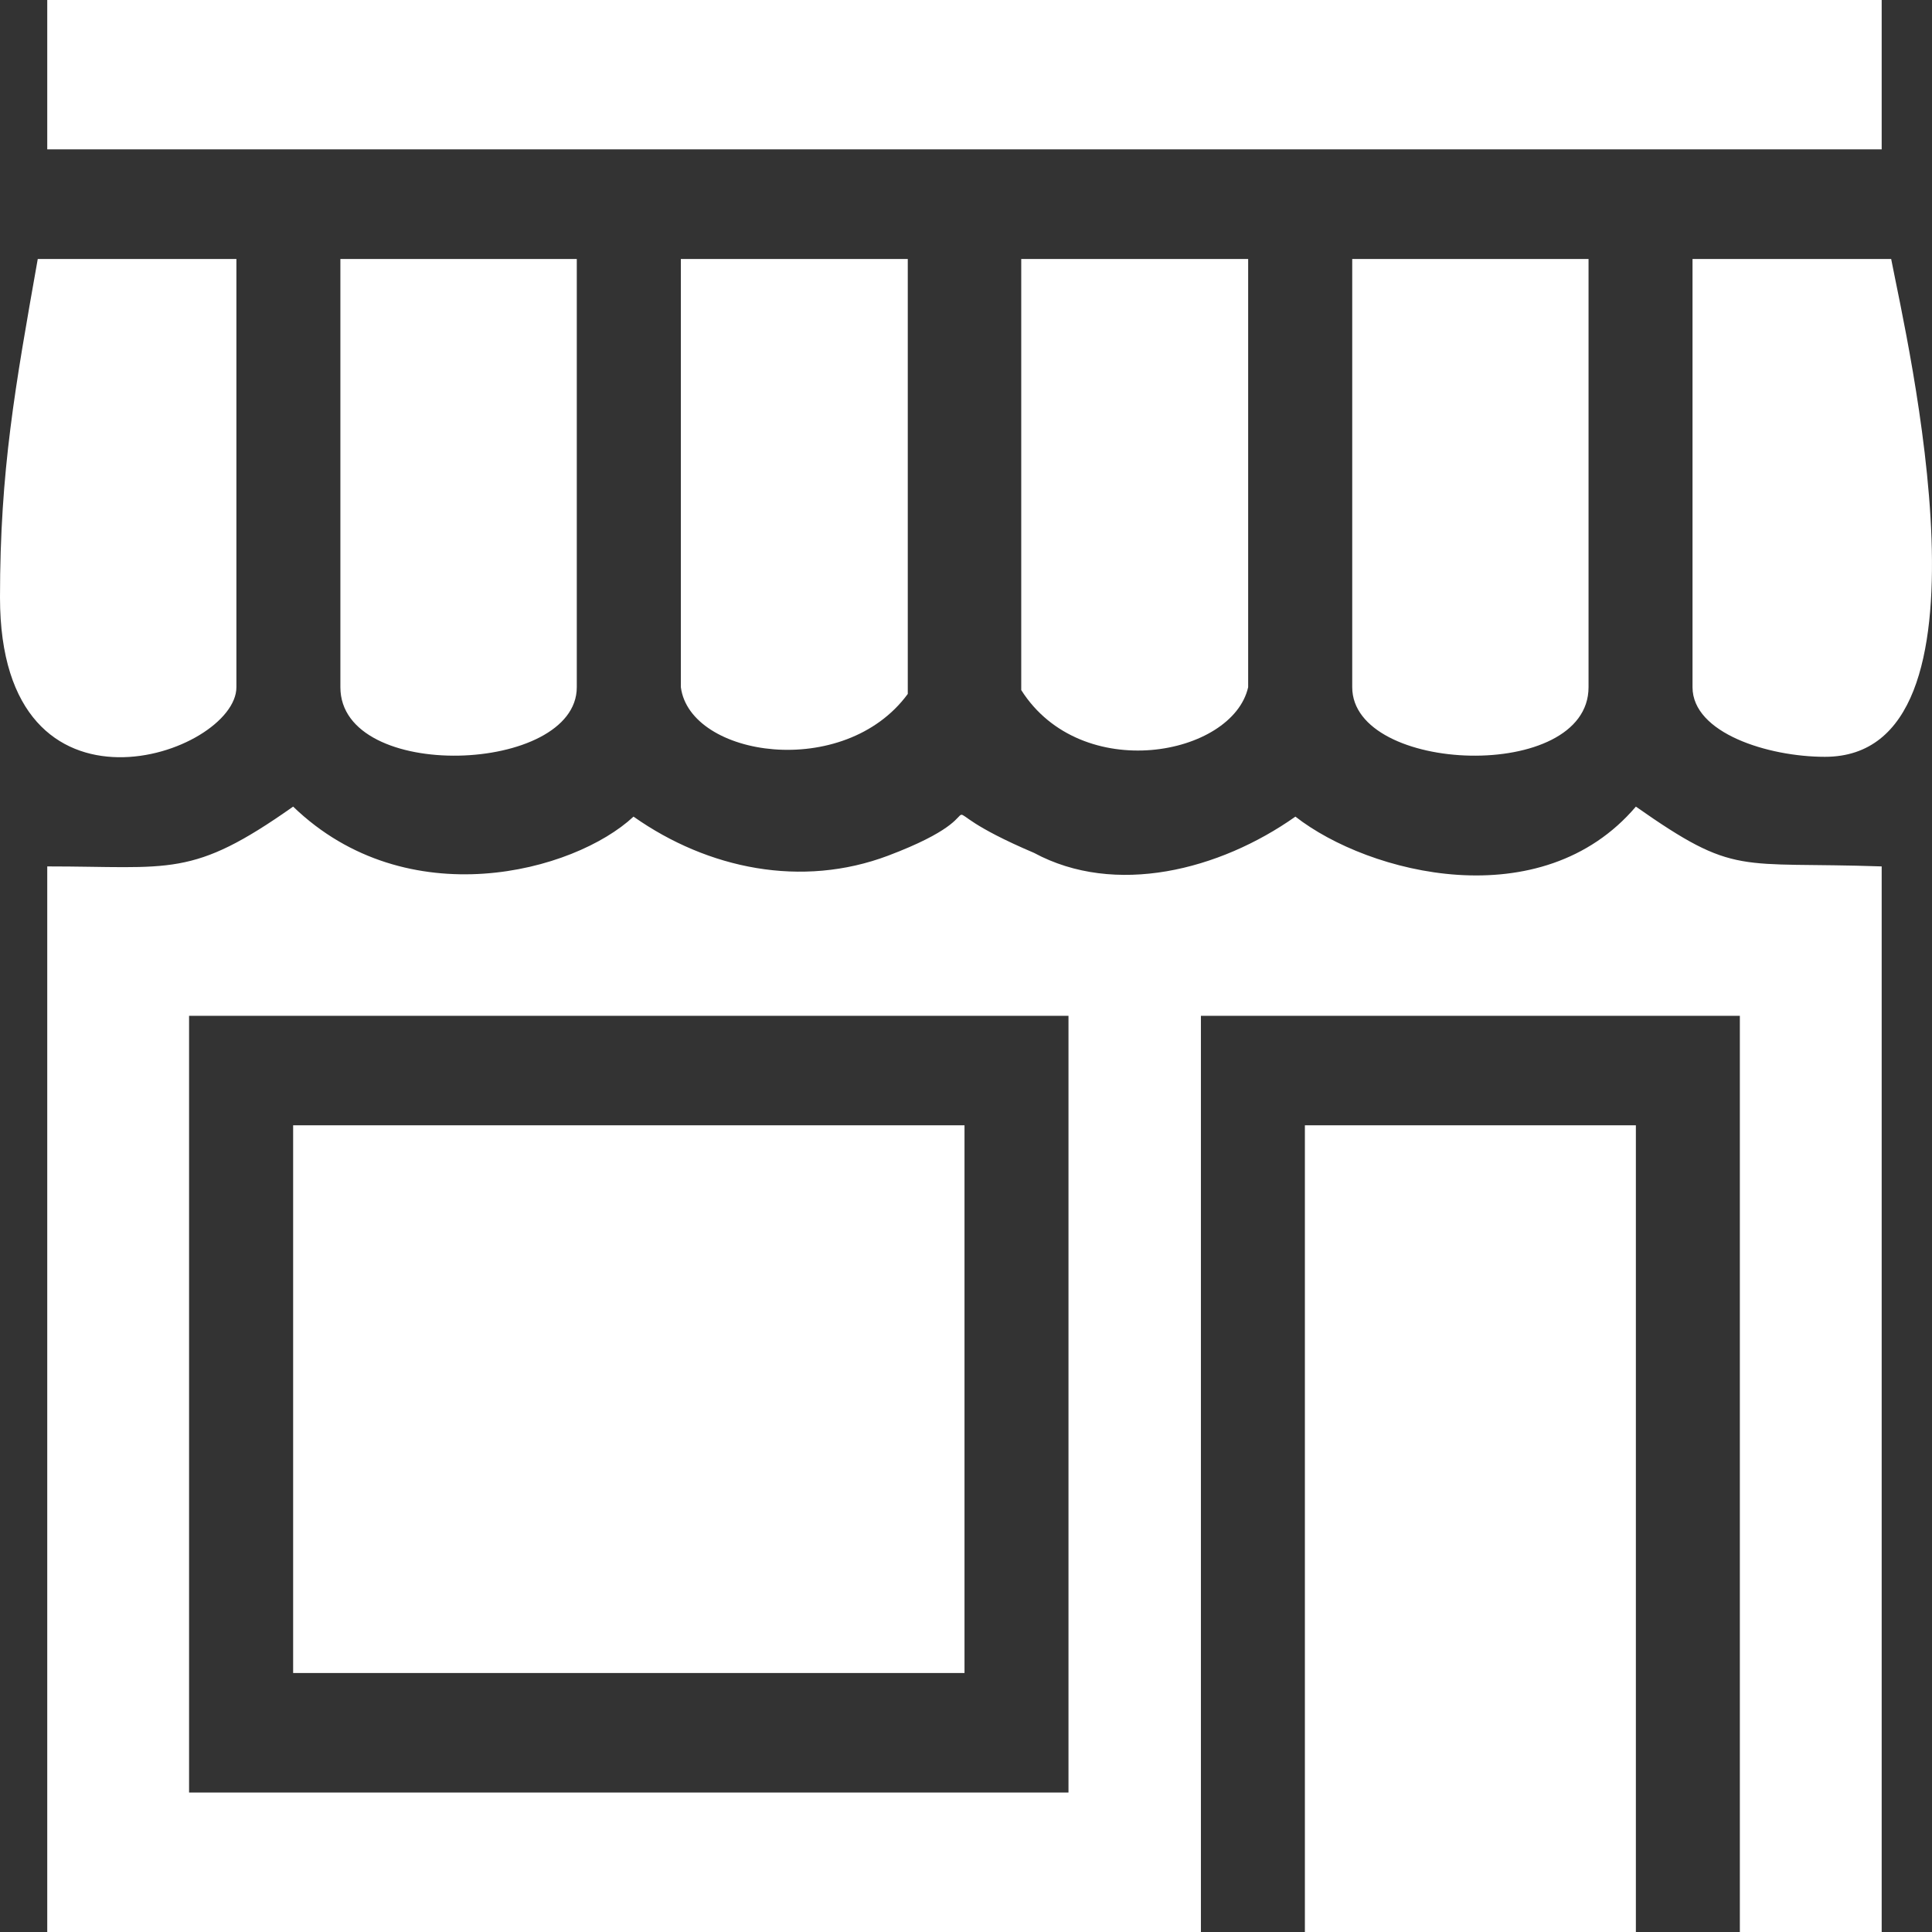 <svg width="22" height="22" viewBox="0 0 22 22" fill="none" xmlns="http://www.w3.org/2000/svg">
    <rect x="0" y="0" width="22" height="22" fill="#333333" stroke="none"/>
    <path fill-rule="evenodd" clip-rule="evenodd"
          d="M14.859 12.814H18.628V22H14.859V12.814ZM13.675 22H0.538V9.866C1.952 9.866 2.18 10.002 3.338 9.185C4.636 10.438 6.538 9.93 7.214 9.299C8.064 9.898 9.132 10.113 10.112 9.744C10.158 9.726 10.2 9.71 10.24 9.694C11.522 9.177 10.328 9.096 11.775 9.712C12.697 10.209 13.884 9.911 14.751 9.299C15.591 9.955 17.553 10.449 18.628 9.185C19.77 9.986 19.78 9.809 21.427 9.866V22H19.812V11.567H13.675V22ZM15.398 7.825V2.949H18.089V7.825C18.089 8.915 15.398 8.814 15.398 7.825ZM11.629 7.858V2.949H14.213V7.825C14.036 8.609 12.313 8.937 11.629 7.858ZM7.753 7.825V2.949H10.337V7.902C9.613 8.889 7.856 8.622 7.753 7.825ZM3.876 7.825V2.949H6.568V7.825C6.568 8.814 3.876 8.915 3.876 7.825ZM20.781 8.618C20.133 8.618 19.273 8.347 19.273 7.825V2.949H21.535C21.716 3.889 22.831 8.618 20.781 8.618ZM0 6.804C0 5.352 0.173 4.403 0.43 2.949H2.692V7.825C2.692 8.587 0 9.53 0 6.804ZM0.538 0H21.427V1.701H0.538V0ZM3.338 12.814H10.983V19.051H3.338V12.814ZM2.153 20.412H12.167V11.567H2.153V20.412Z"
          fill="white"/>
</svg>
